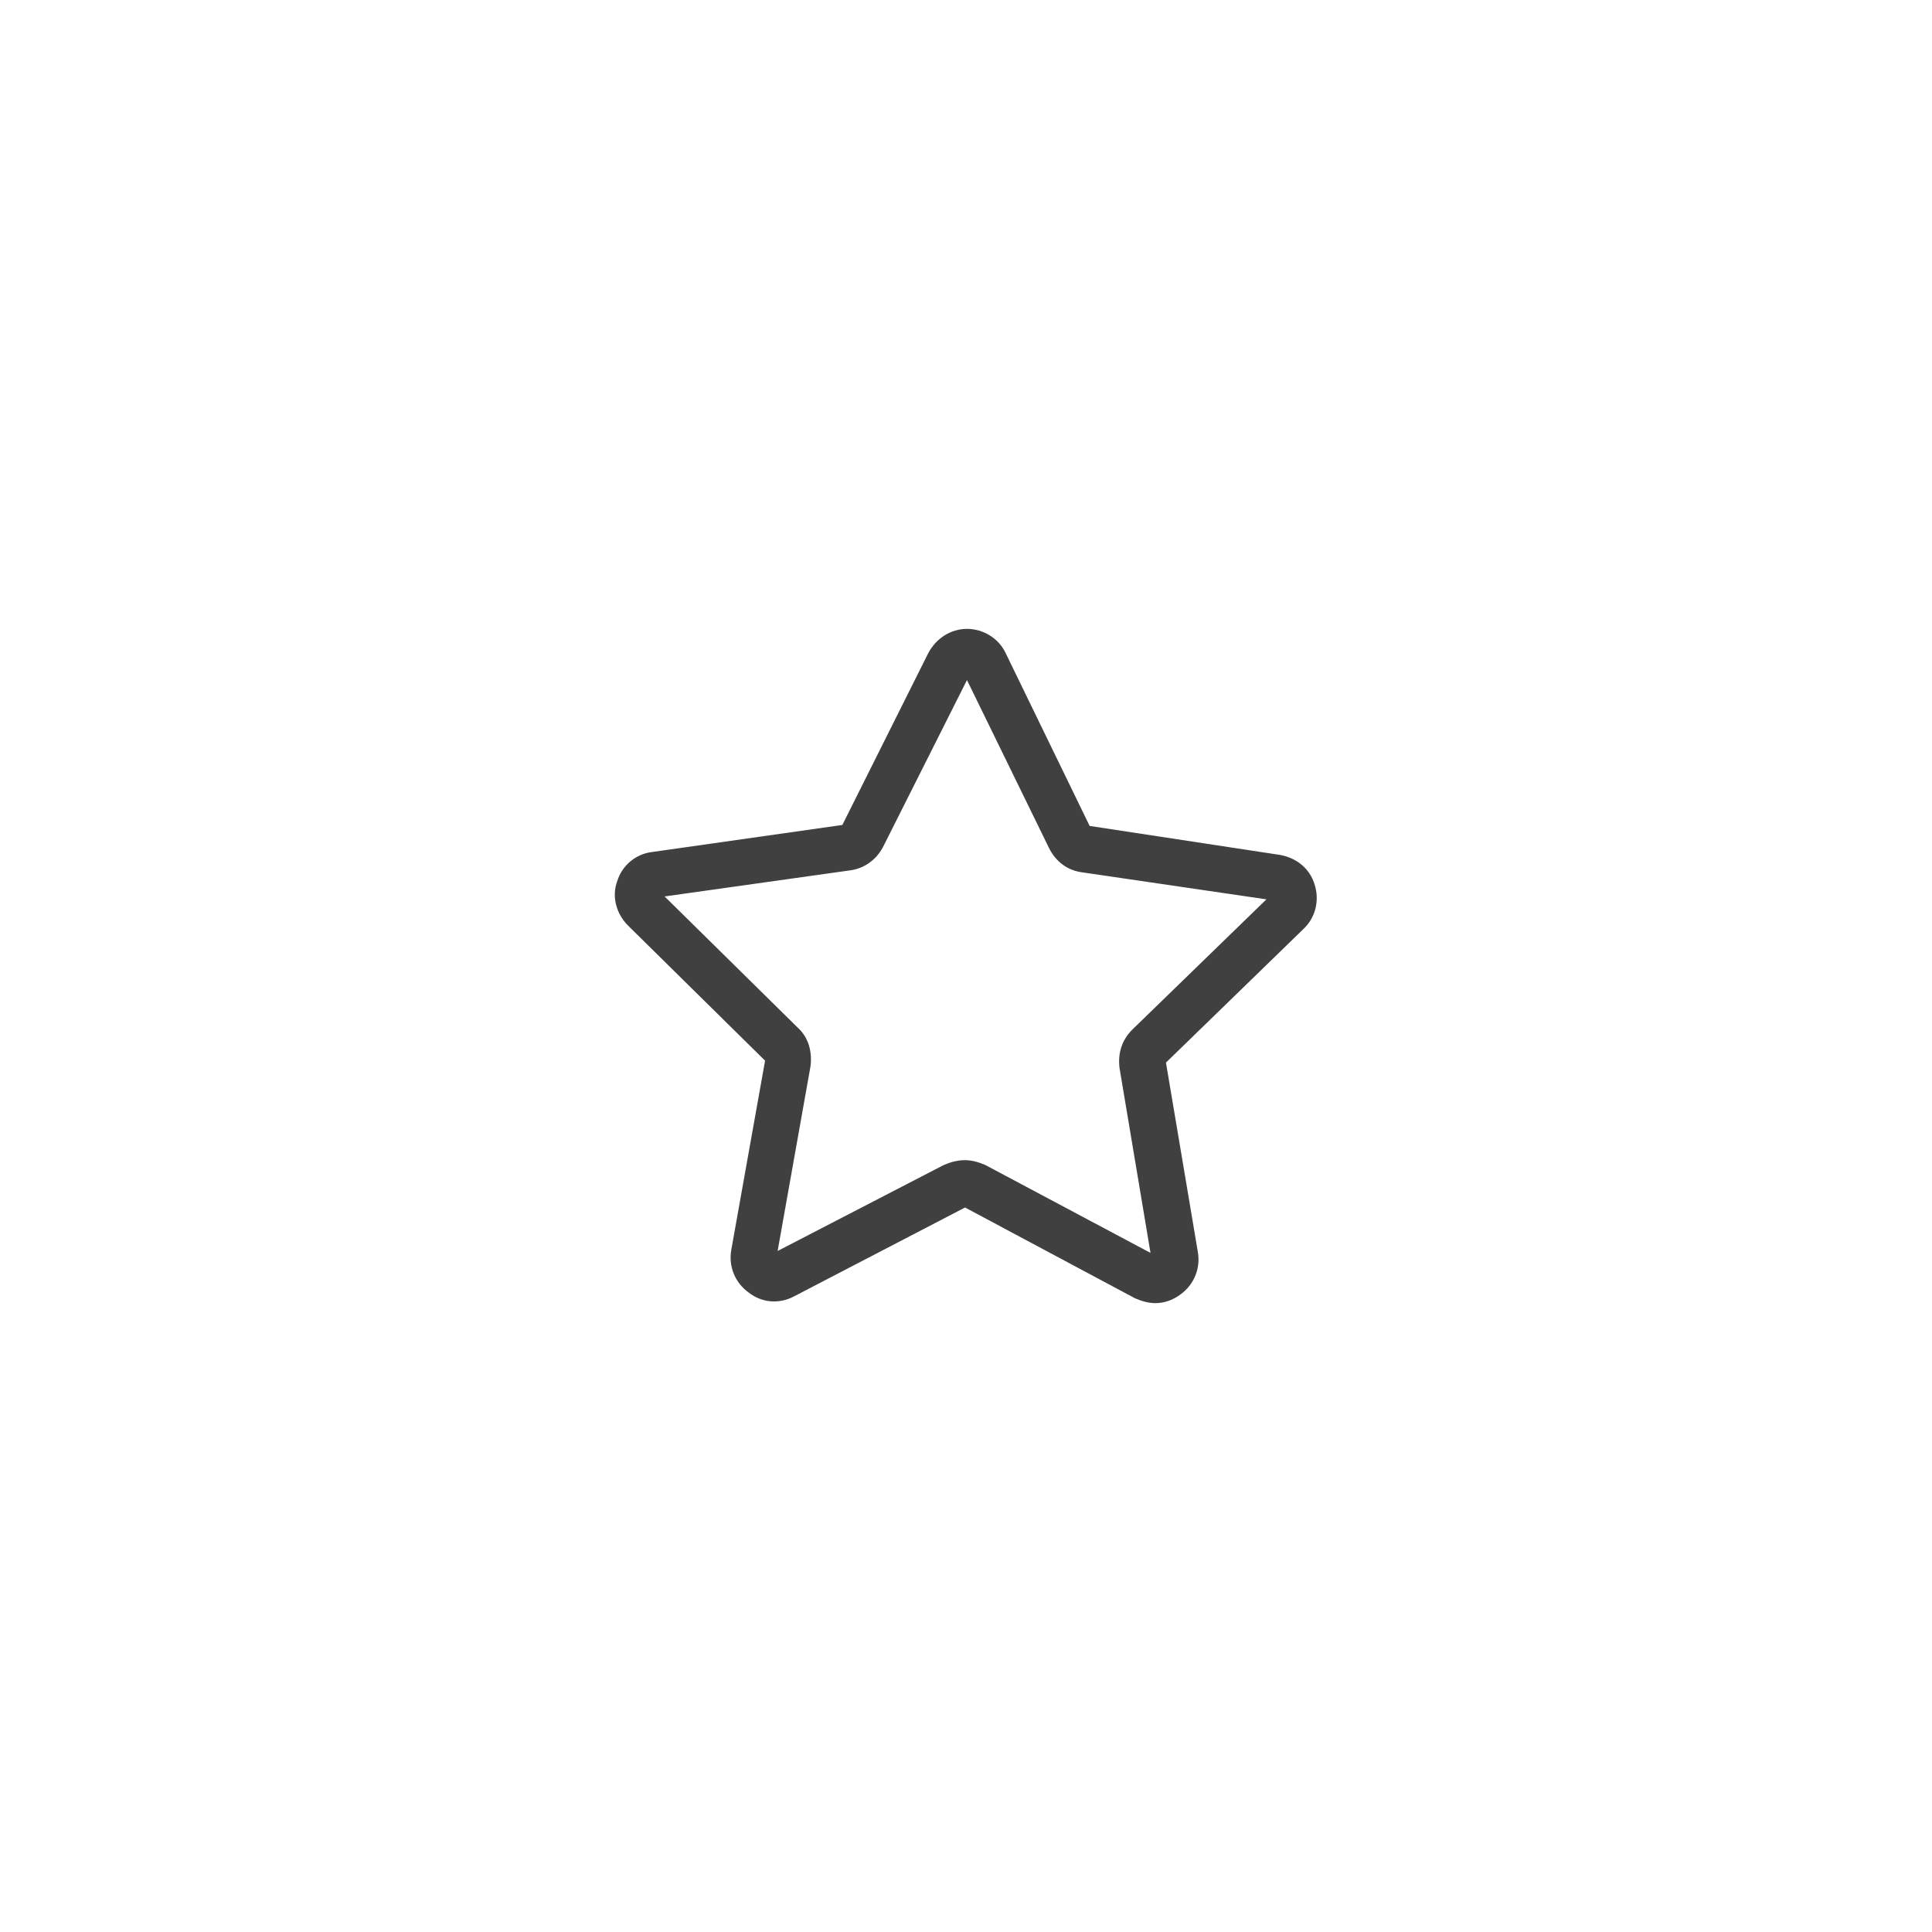 <?xml version="1.0" encoding="utf-8"?>
<!-- Generator: Adobe Illustrator 21.1.0, SVG Export Plug-In . SVG Version: 6.00 Build 0)  -->
<svg version="1.1" id="Layer_1" xmlns="http://www.w3.org/2000/svg" xmlns:xlink="http://www.w3.org/1999/xlink" x="0px" y="0px"
	 viewBox="0 0 200 200" style="enable-background:new 0 0 200 200;" xml:space="preserve">
<style type="text/css">
	.st0{fill:#404040;}
</style>
<path class="st0" d="M119.6,134.9c-0.7,0-1.4-0.2-2.1-0.5L99.9,125l-17.7,9.2c-1.5,0.8-3.3,0.7-4.7-0.4c-1.4-1-2.1-2.7-1.8-4.4
	l3.5-19.6L65,95.8c-1.2-1.2-1.7-3-1.1-4.6c0.5-1.6,1.9-2.8,3.6-3l19.7-2.8l8.9-17.8c0.8-1.5,2.3-2.5,4-2.5c0,0,0,0,0,0
	c1.7,0,3.3,1,4,2.5l8.7,17.9l19.7,3c1.7,0.3,3.1,1.4,3.6,3.1c0.5,1.6,0.1,3.4-1.2,4.6L120.7,110l3.3,19.6c0.3,1.7-0.4,3.4-1.8,4.4
	C121.4,134.6,120.5,134.9,119.6,134.9z M99.9,120.1c0.7,0,1.4,0.2,2.1,0.5l17.1,9.1l-3.2-19.1c-0.2-1.5,0.2-2.9,1.3-4l13.9-13.5
	L112,90.3h0c-1.5-0.2-2.7-1.1-3.4-2.5l-8.5-17.4l-8.7,17.3c-0.7,1.3-1.9,2.2-3.4,2.4l-19.2,2.7l13.8,13.6c1.1,1,1.5,2.5,1.3,4
	l-3.4,19.1l17.2-8.9C98.4,120.3,99.1,120.1,99.9,120.1z"/>
</svg>
